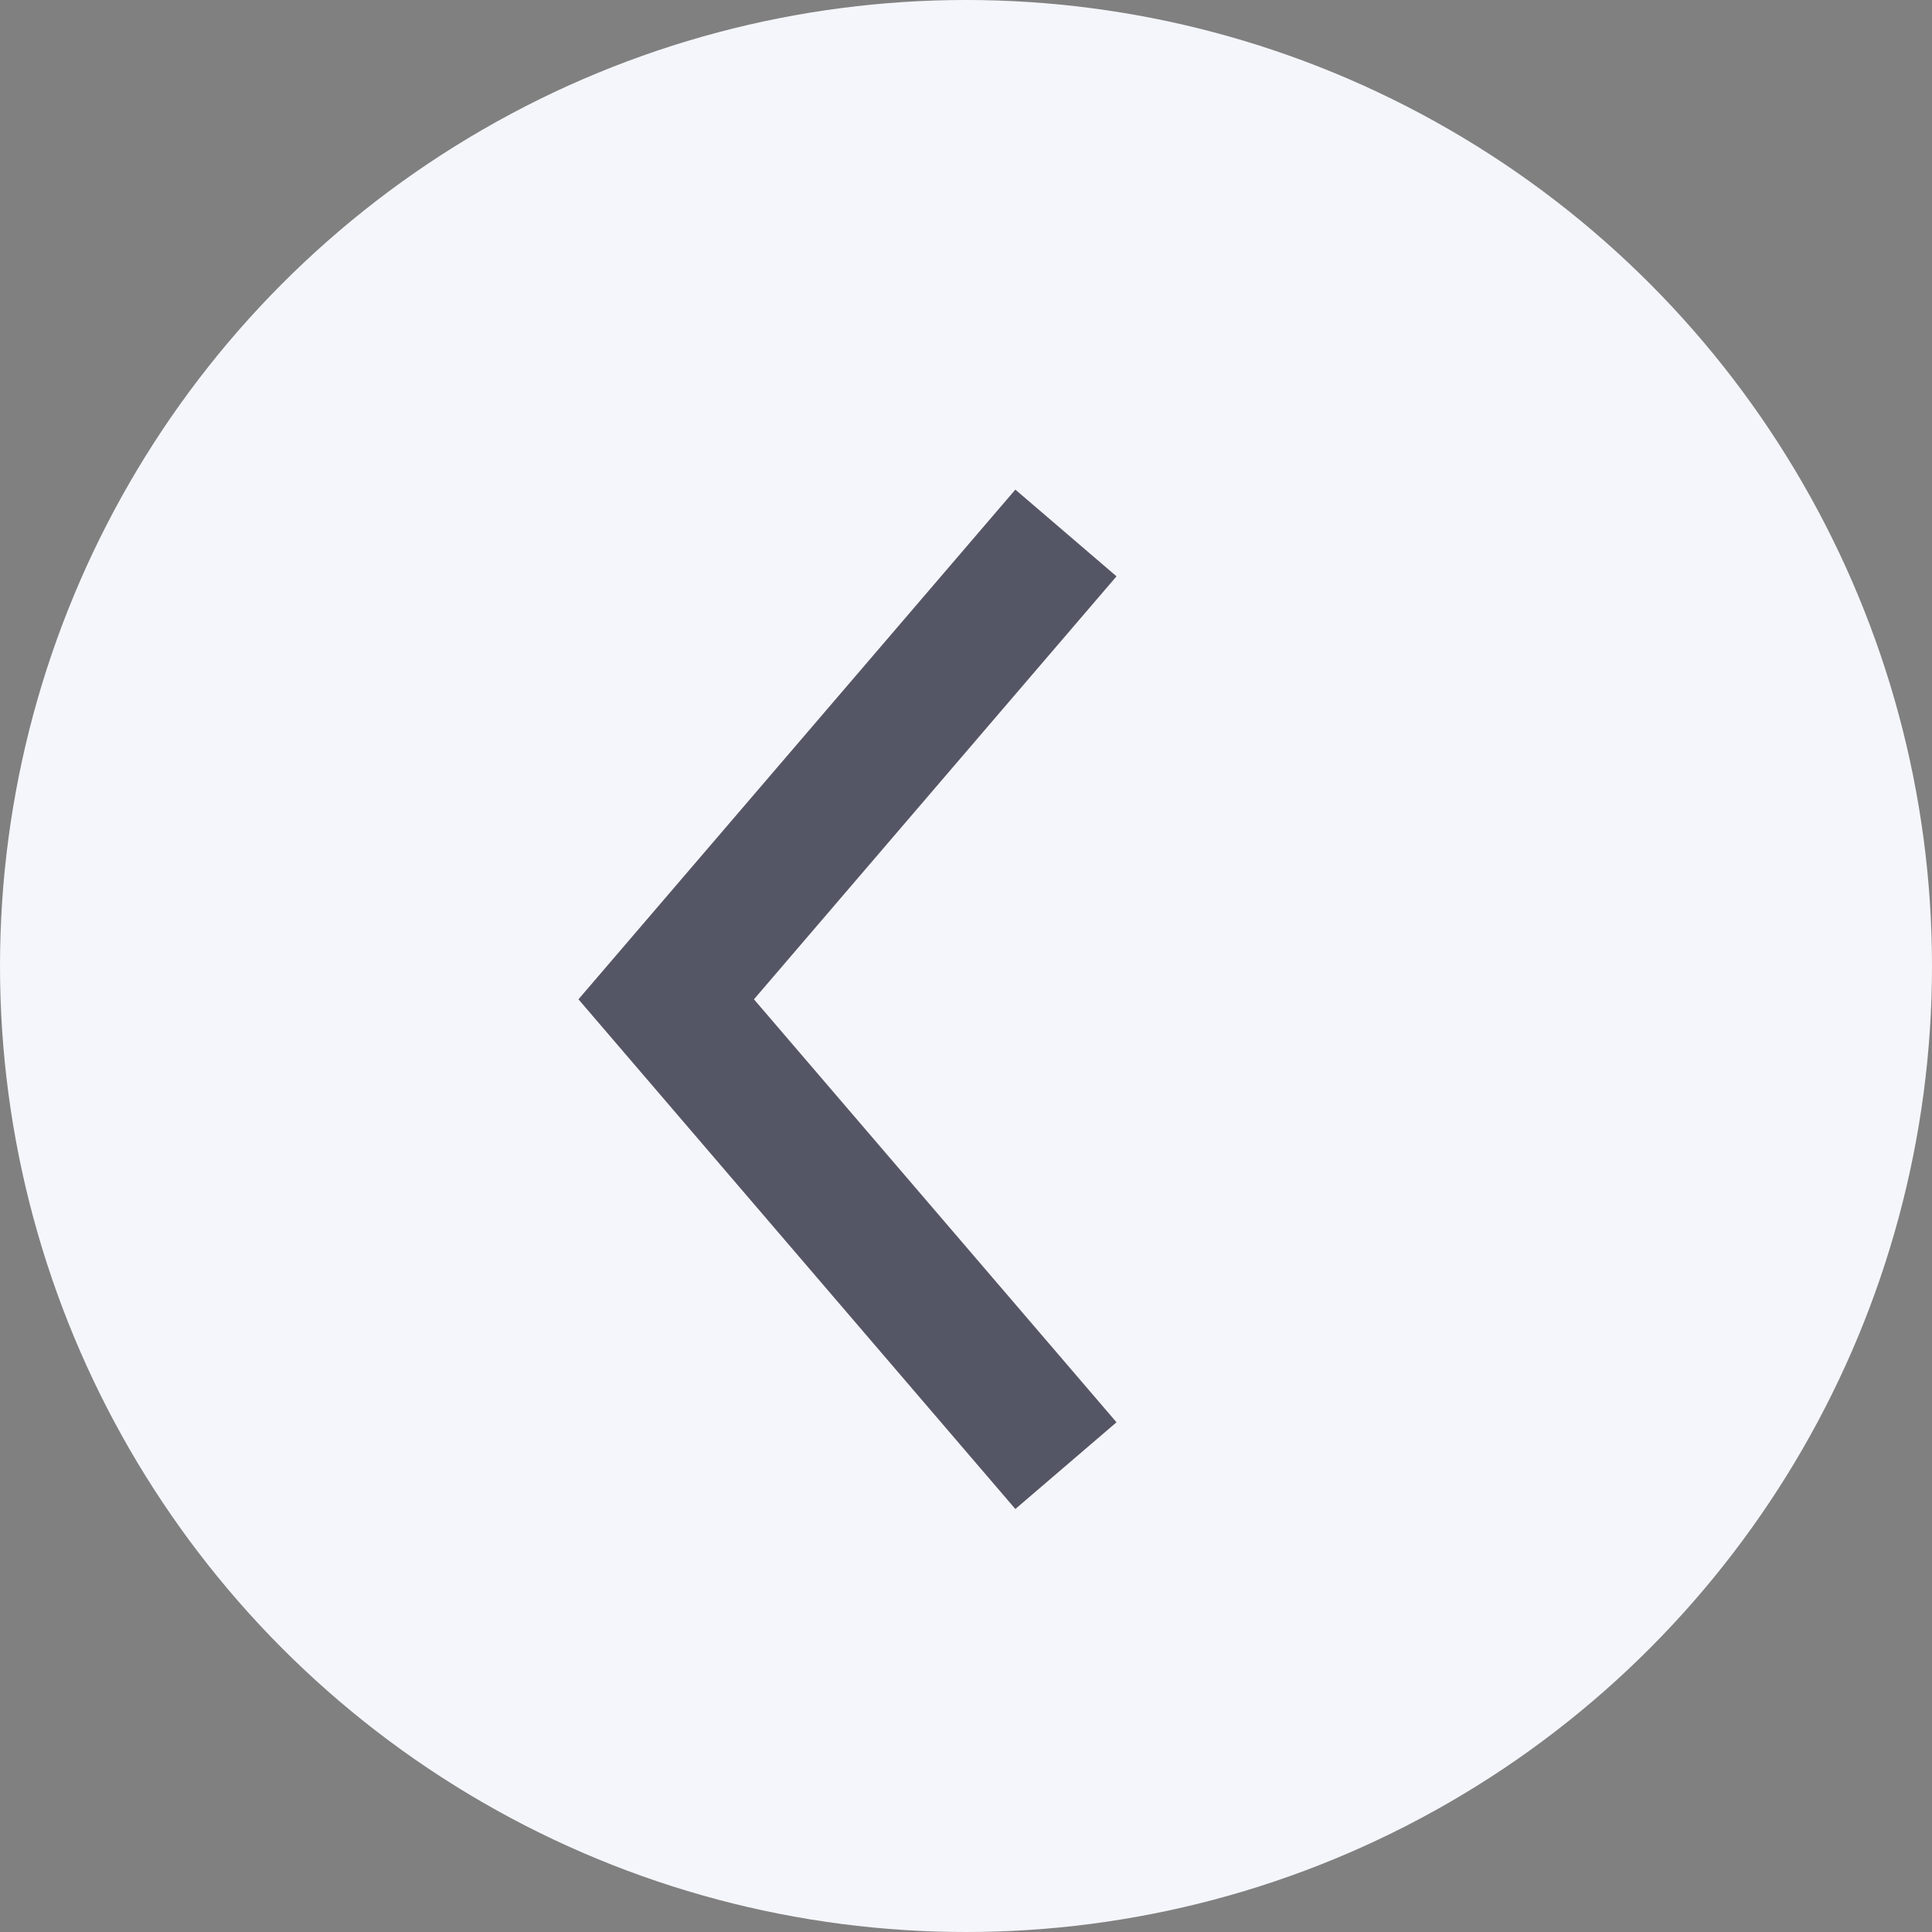 <svg width="29" height="29" viewBox="0 0 29 29" fill="none" xmlns="http://www.w3.org/2000/svg">
<rect x="0" y="0" width="29" height="29" fill="#808080" stroke="none"/>
<circle cx="14.5" cy="14.5" r="14.5" fill="#F5F6FB"/>
<path d="M16 8L10 15L16 22" stroke="#555665" stroke-width="2"/>
</svg>
